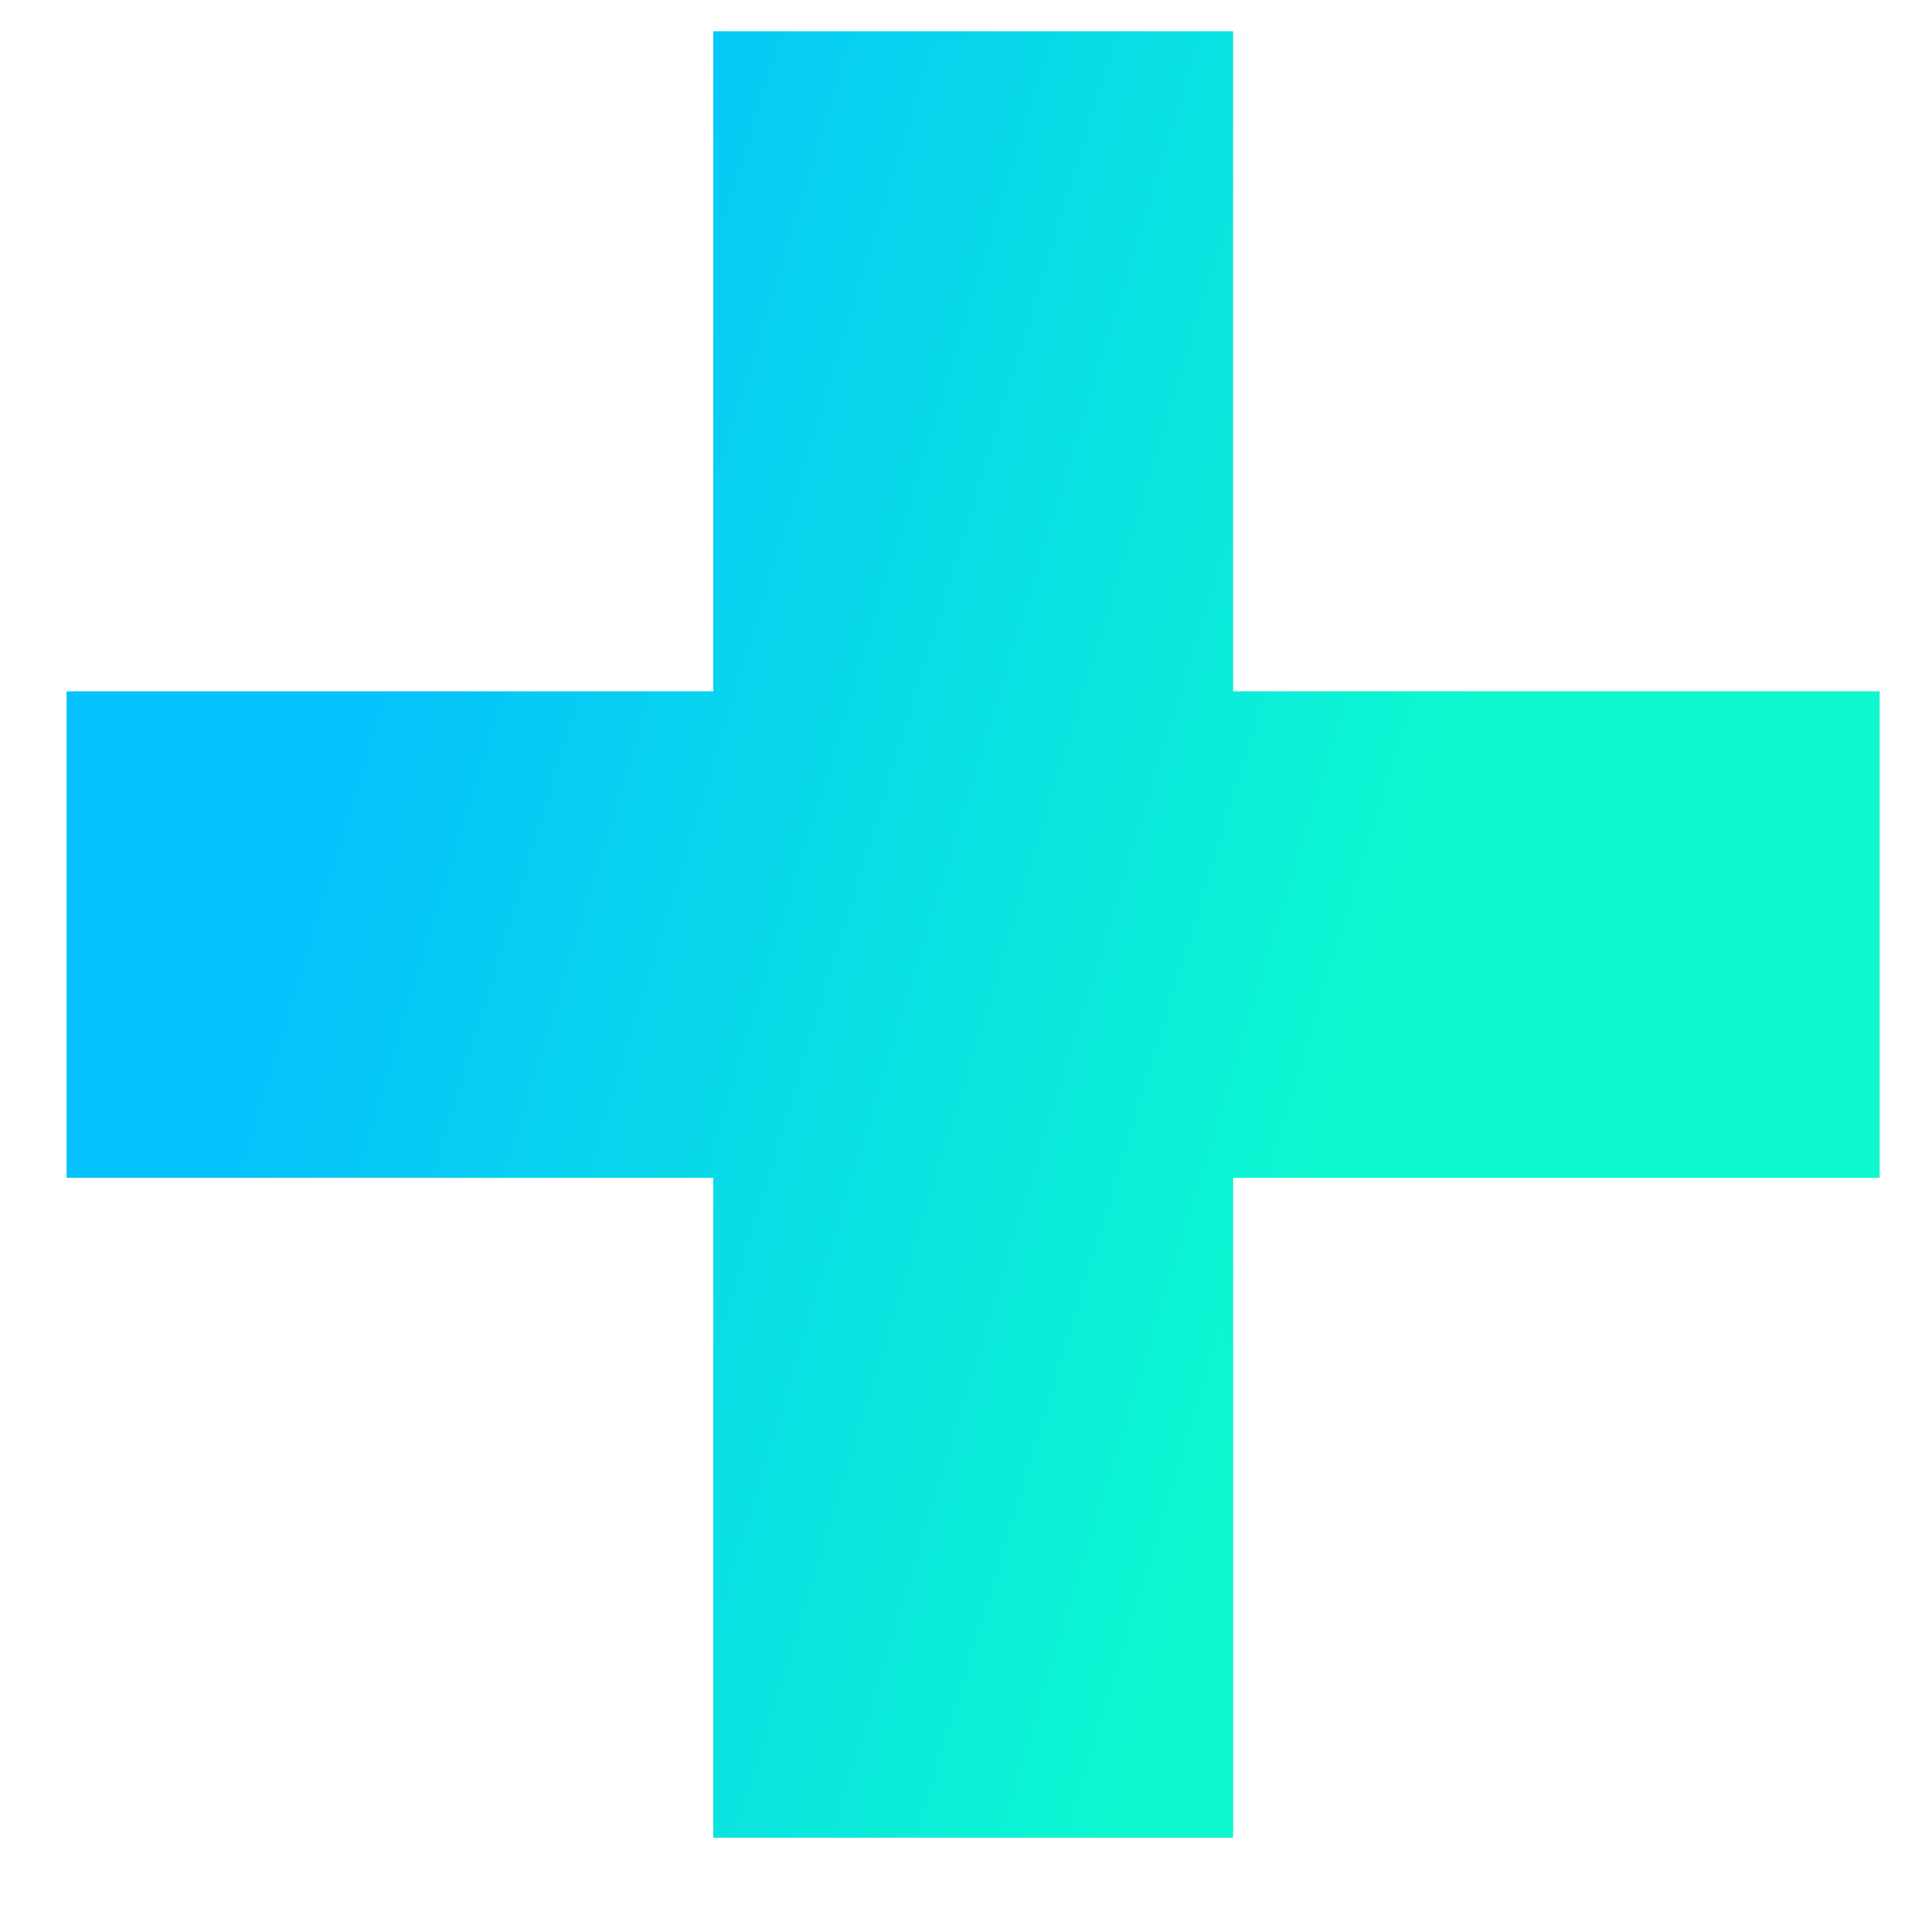 <svg width="11" height="11" viewBox="0 0 11 11" fill="none" xmlns="http://www.w3.org/2000/svg">
<path d="M0.379 6.706H10.702V3.936H0.379V6.706ZM4.061 0.178V10.463H7.021V0.178H4.061Z" fill="url(#paint0_linear_2828_2590)"/>
<defs>
<linearGradient id="paint0_linear_2828_2590" x1="4.433" y1="-3.609" x2="10.197" y2="-1.852" gradientUnits="userSpaceOnUse">
<stop stop-color="#05C2FC"/>
<stop offset="1" stop-color="#0DF8CF"/>
</linearGradient>
</defs>
</svg>
